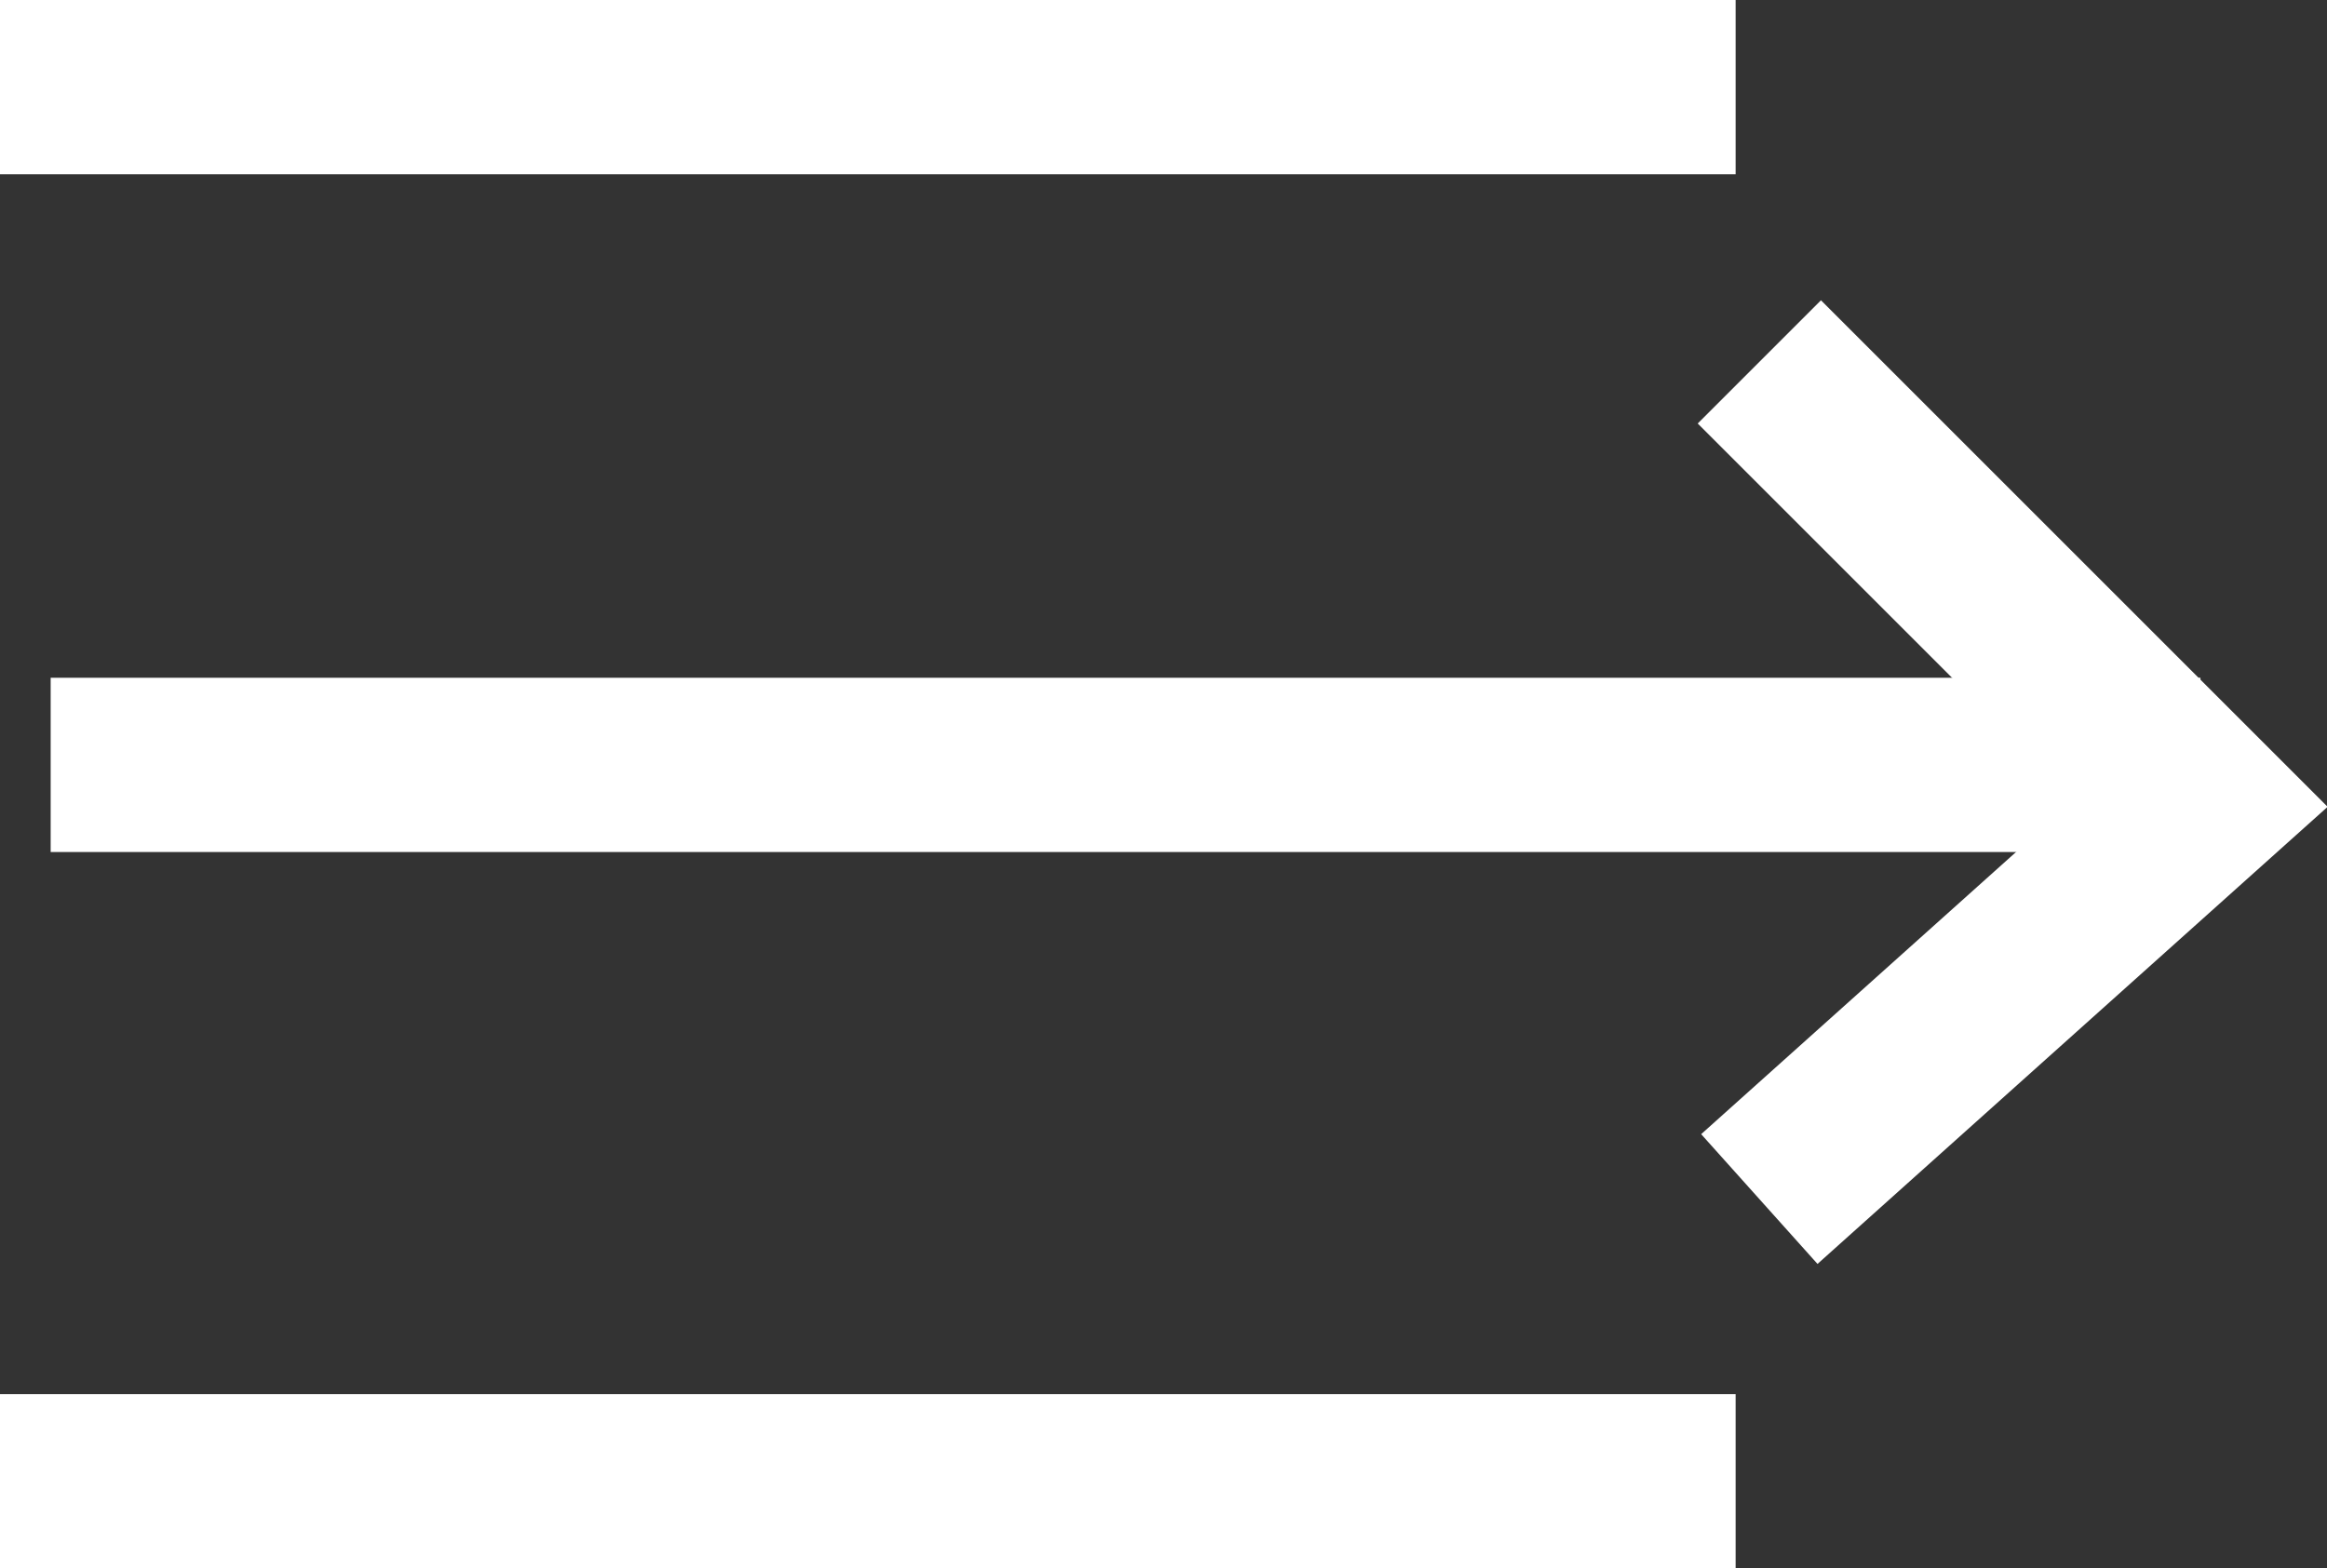 <svg xmlns="http://www.w3.org/2000/svg" width="20.025" height="13.5" viewBox="0 0 20.025 13.5">
  <rect x="0" y="0" width="20.025" height="13.5" fill="#333333" stroke="none"/>
  <g id="Grupo_857" data-name="Grupo 857" transform="translate(20458.936 -18319.25)">
    <path id="Trazado_1245" data-name="Trazado 1245" d="M0,0H18.5" transform="translate(-20440 18325.834) rotate(180)" fill="none" stroke="#fff" stroke-width="1.5"/>
    <line id="Línea_212" data-name="Línea 212" x2="14.936" transform="translate(-20458.936 18320)" fill="none" stroke="#fff" stroke-linejoin="round" stroke-width="1.5"/>
    <line id="Línea_213" data-name="Línea 213" x2="14.936" transform="translate(-20458.936 18332)" fill="none" stroke="#fff" stroke-linejoin="round" stroke-width="1.5"/>
    <path id="Trazado_1246" data-name="Trazado 1246" d="M4182.369-2997.874l-3.8,3.406,3.8,3.8" transform="translate(-16261.427 15331.697) rotate(180)" fill="none" stroke="#fff" stroke-width="1.5"/>
  </g>
</svg>
